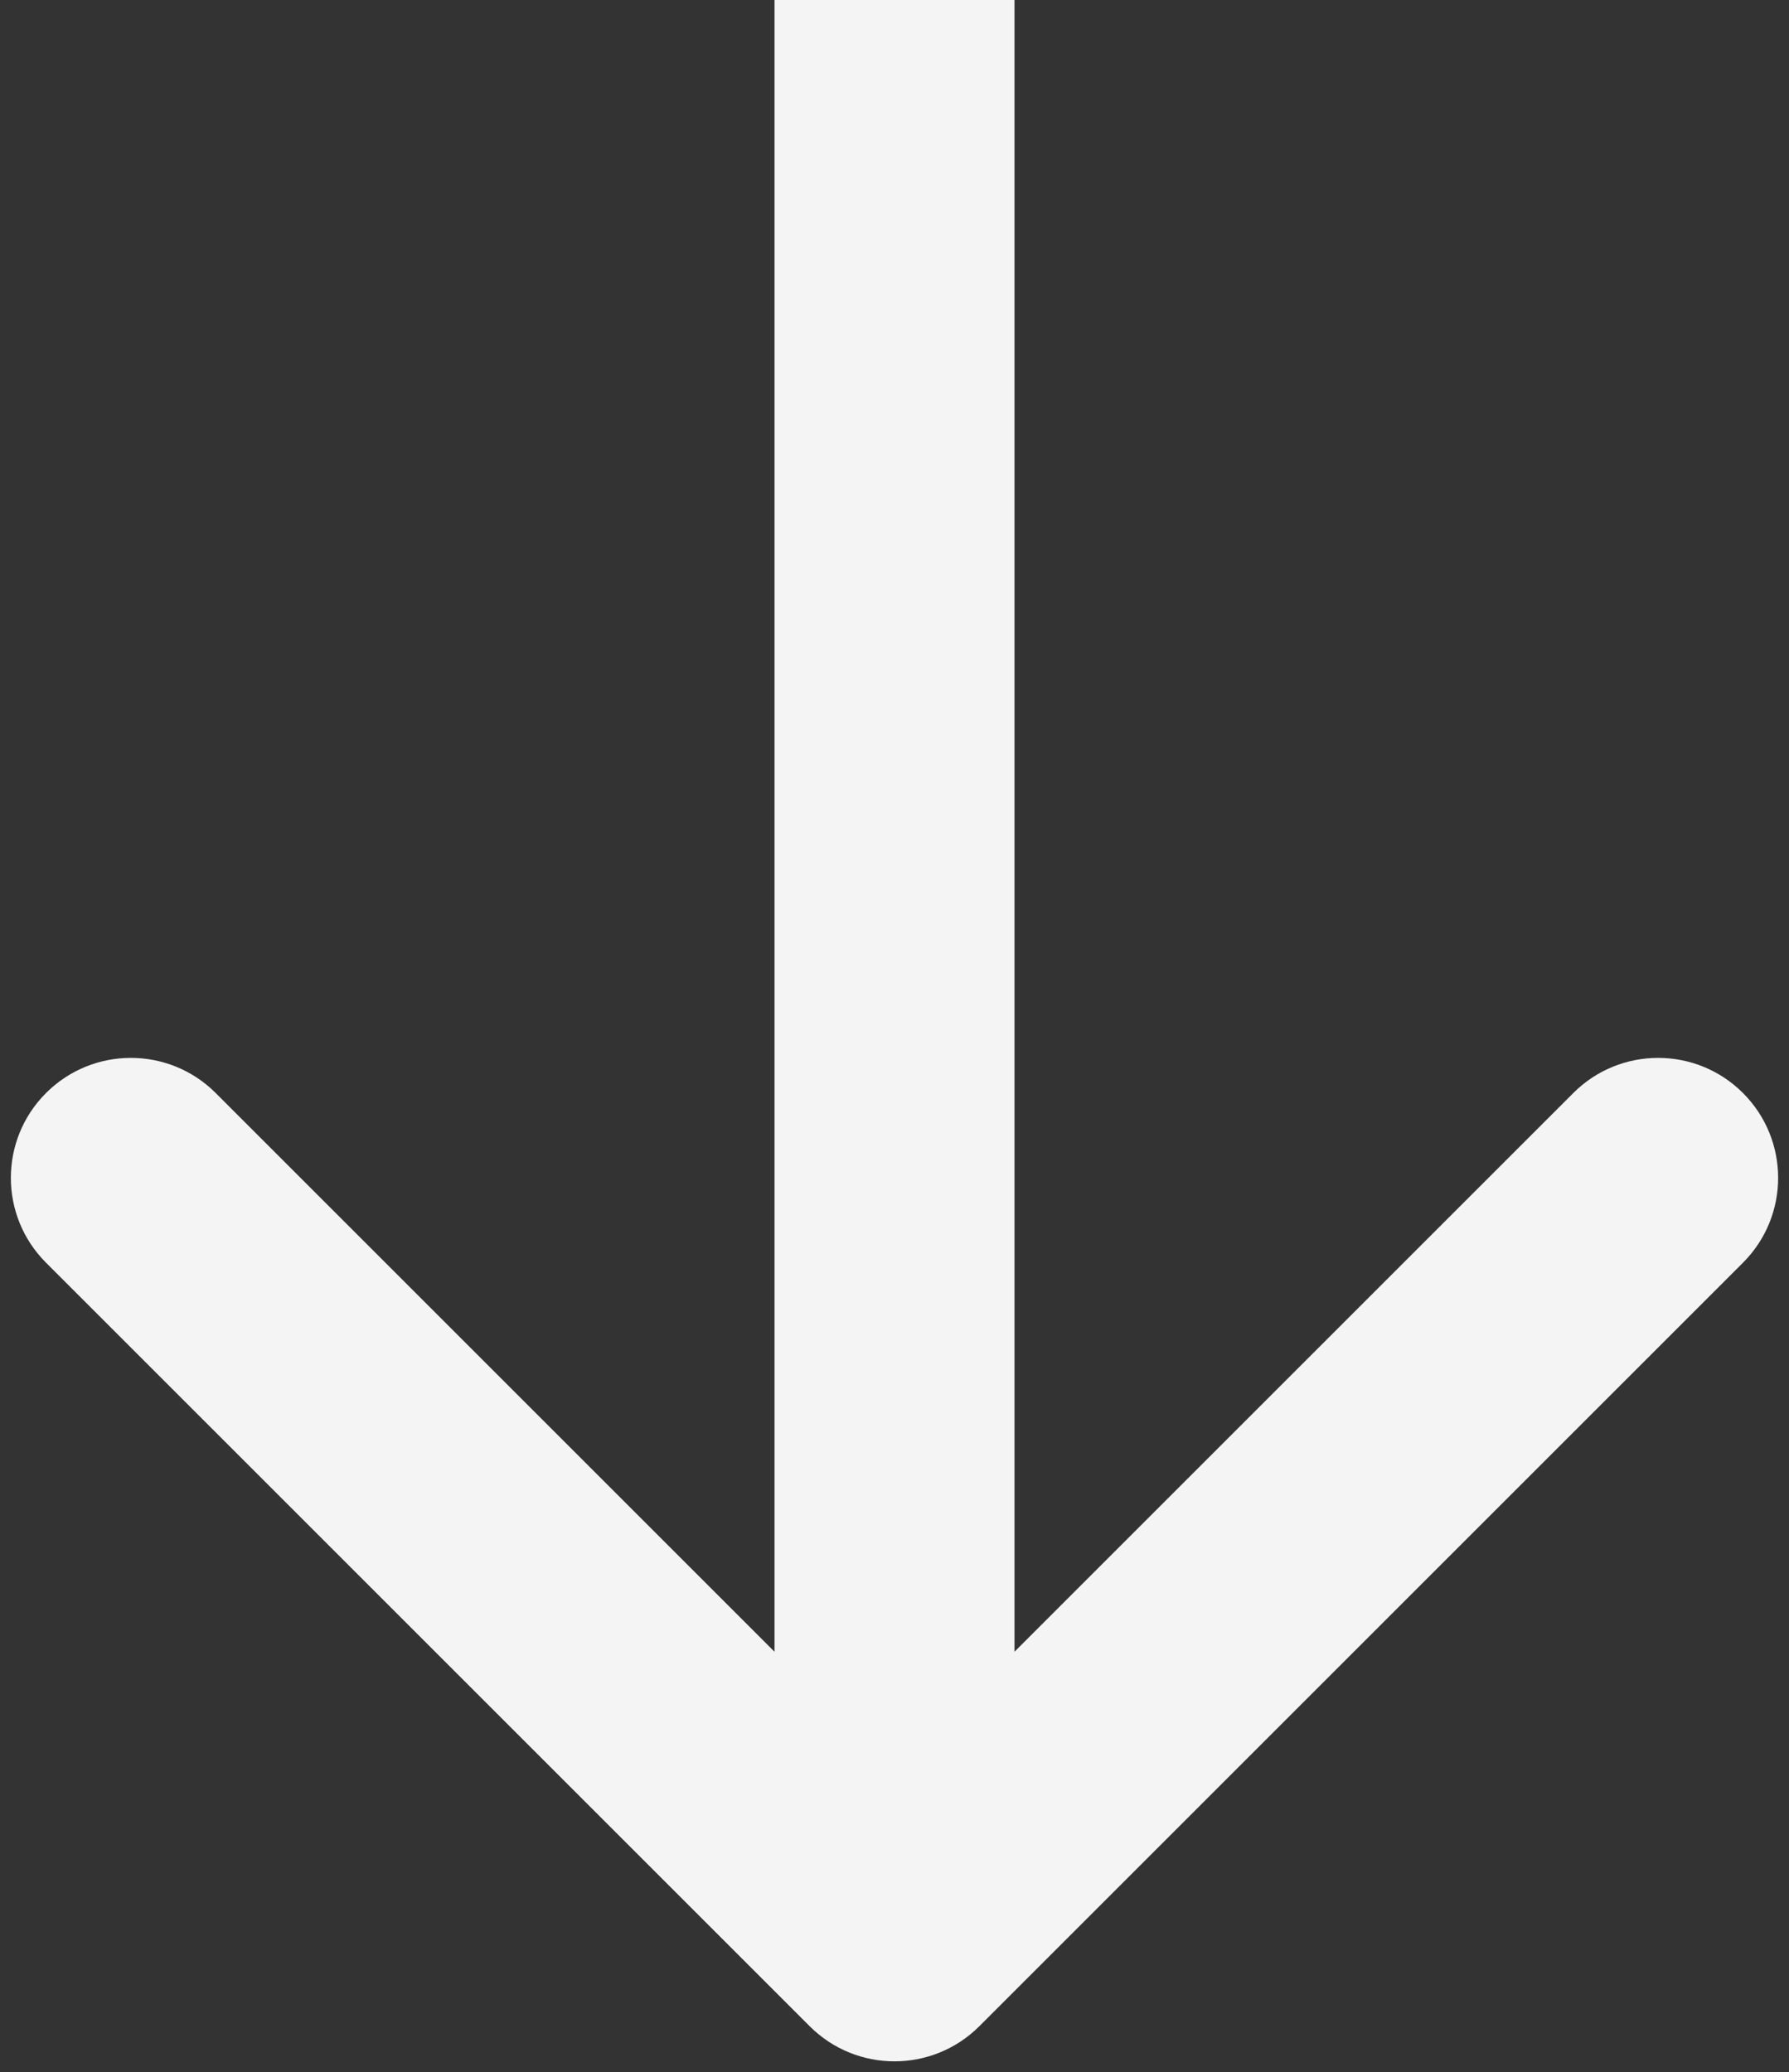 <svg width="82" height="95" viewBox="0 0 82 95" fill="none" xmlns="http://www.w3.org/2000/svg">
<rect x="0" y="0" width="82" height="95" fill="#333333" stroke="none"/>
<path d="M37.111 92.889C39.259 95.037 42.741 95.037 44.889 92.889L79.891 57.887C82.039 55.739 82.039 52.257 79.891 50.109C77.743 47.961 74.261 47.961 72.113 50.109L41 81.222L9.887 50.109C7.739 47.961 4.257 47.961 2.109 50.109C-0.039 52.257 -0.039 55.739 2.109 57.887L37.111 92.889ZM35.5 -2.40412e-07L35.5 89L46.5 89L46.5 2.40412e-07L35.5 -2.40412e-07Z" fill="#F4F4F5"/>
</svg>
